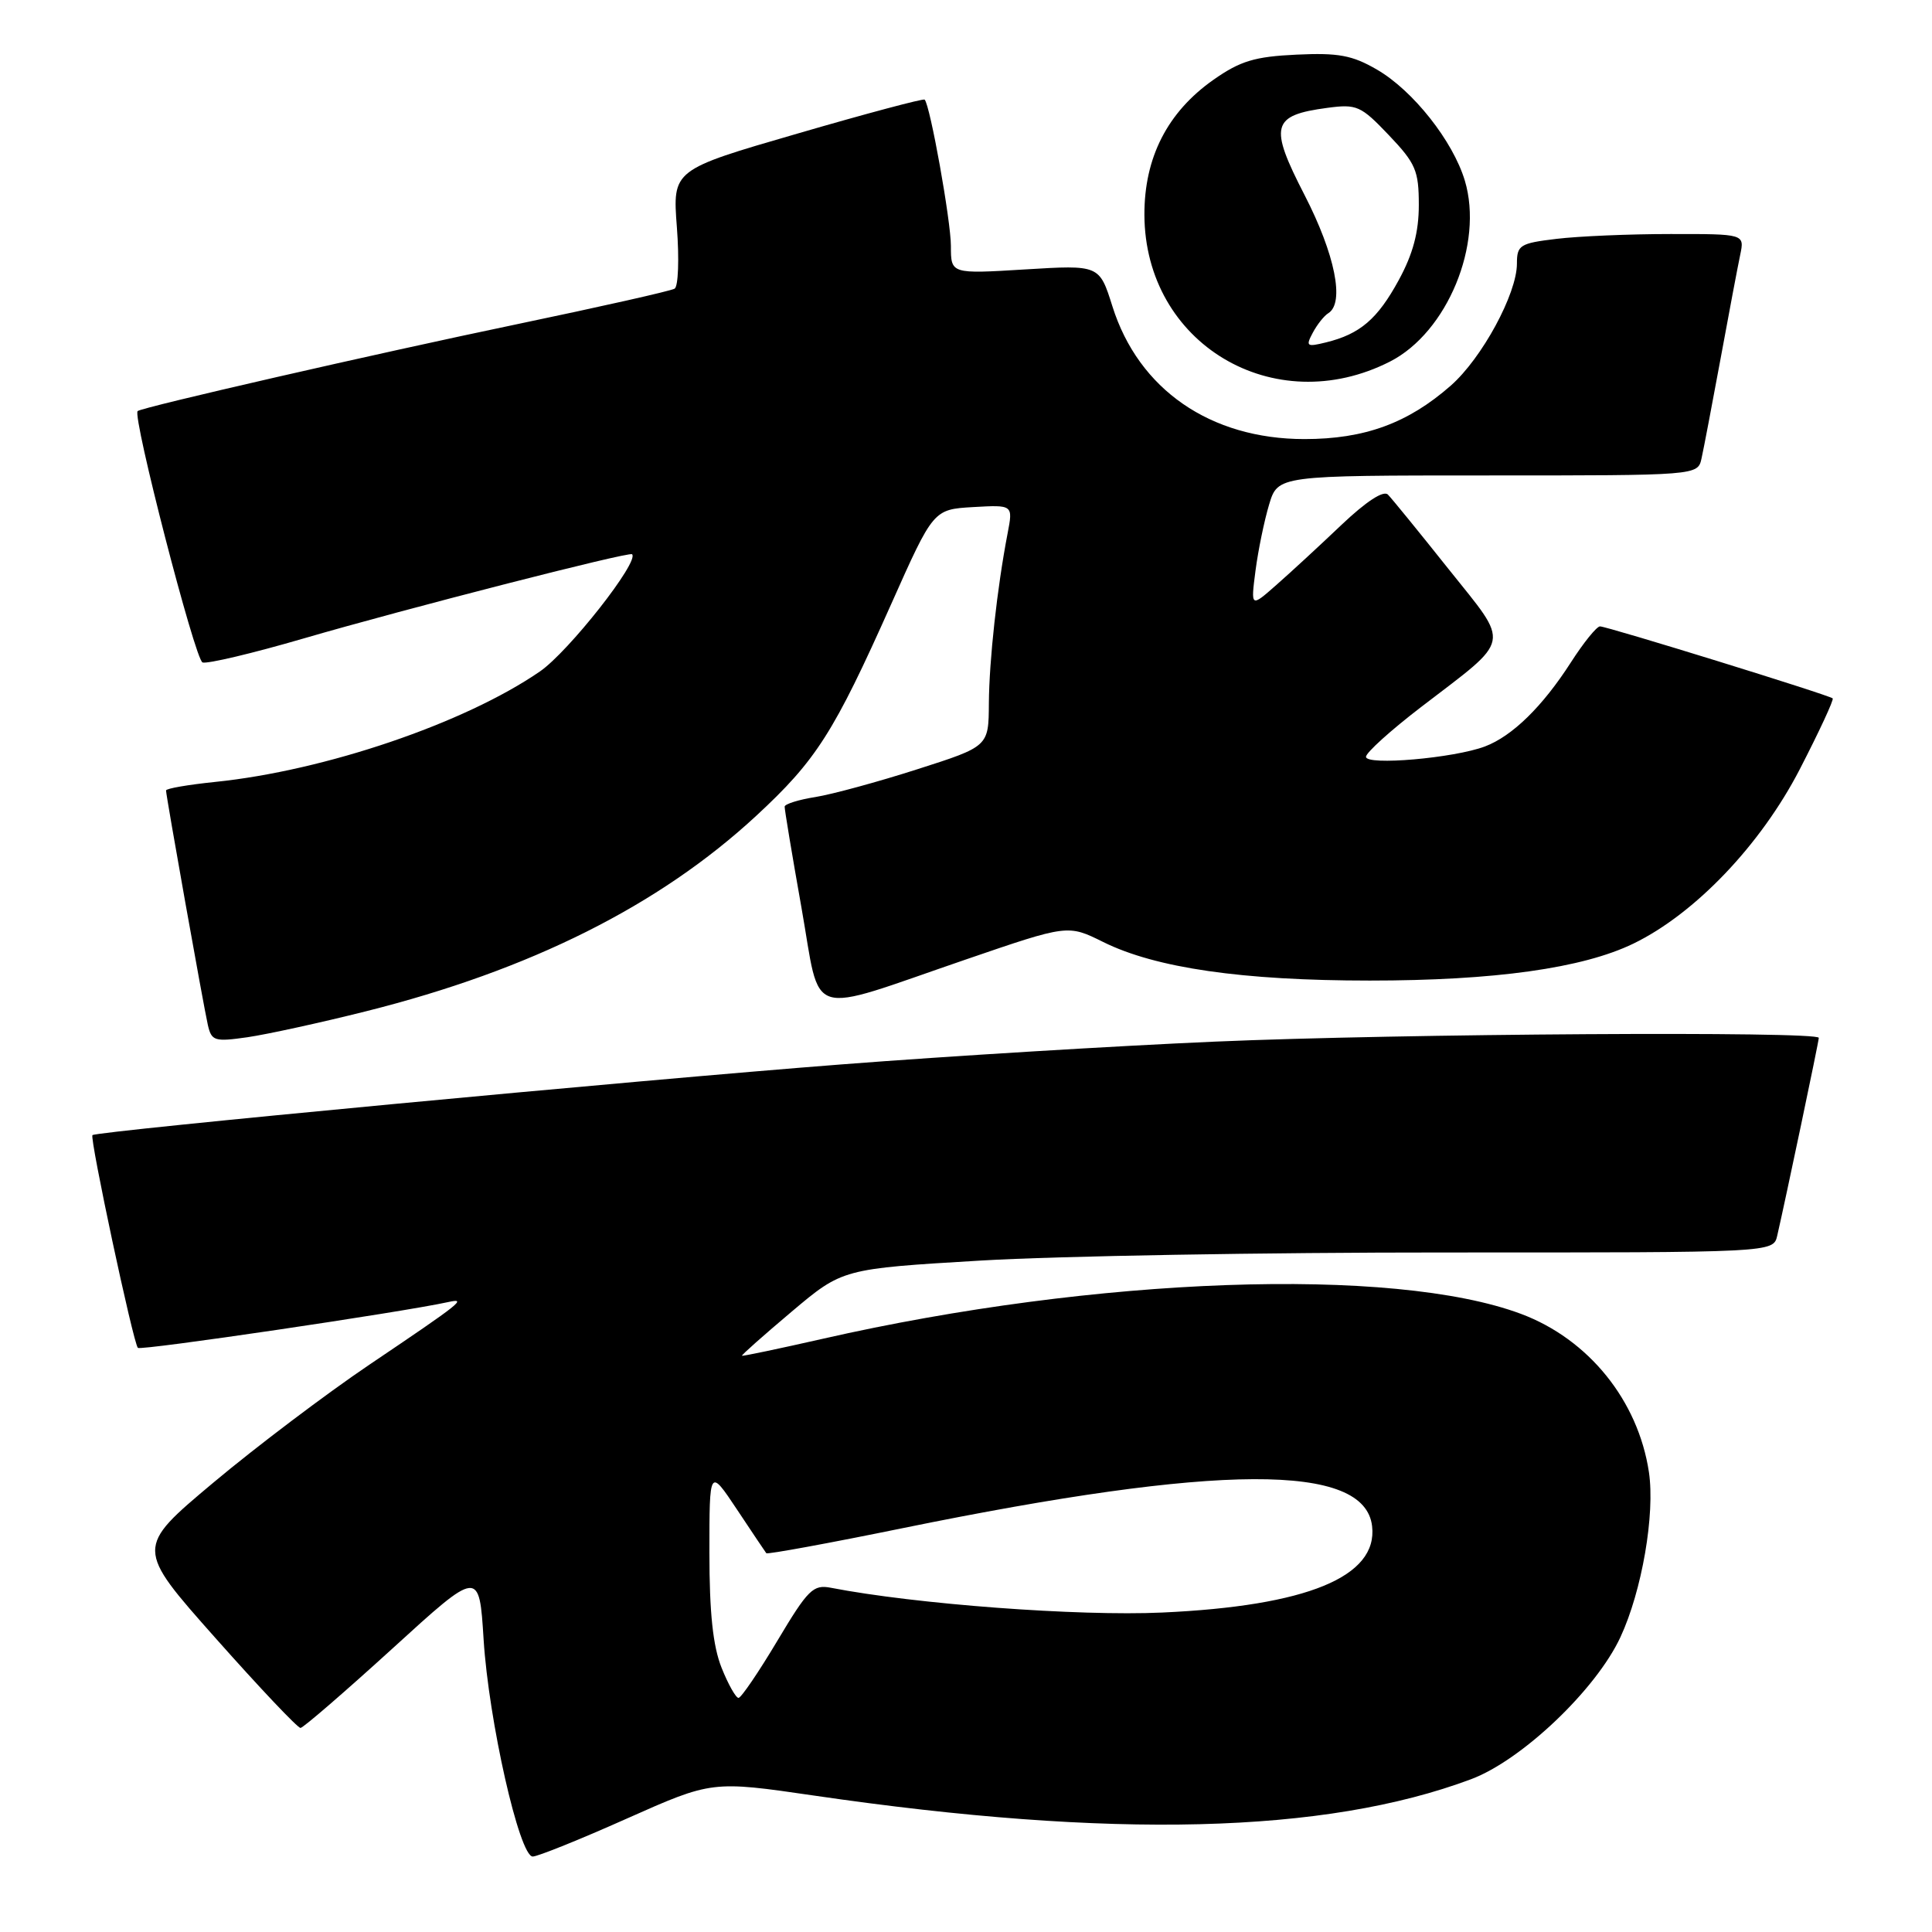 <?xml version="1.0" encoding="UTF-8" standalone="no"?>
<!DOCTYPE svg PUBLIC "-//W3C//DTD SVG 1.1//EN" "http://www.w3.org/Graphics/SVG/1.1/DTD/svg11.dtd" >
<svg xmlns="http://www.w3.org/2000/svg" xmlns:xlink="http://www.w3.org/1999/xlink" version="1.1" viewBox="0 0 256 256">
 <g >
 <path fill="currentColor"
d=" M 83.06 240.97 C 94.34 235.95 94.34 235.95 107.92 237.93 C 147.38 243.69 175.57 242.99 194.91 235.76 C 201.64 233.25 211.49 223.88 214.72 216.92 C 217.57 210.79 219.32 200.62 218.49 195.06 C 217.06 185.58 210.50 177.45 201.55 174.10 C 184.60 167.76 145.19 169.16 109.00 177.40 C 103.22 178.71 98.42 179.72 98.32 179.64 C 98.23 179.55 101.19 176.93 104.90 173.80 C 111.64 168.12 111.64 168.12 129.97 167.03 C 140.05 166.43 167.80 165.95 191.63 165.96 C 234.97 165.97 234.97 165.97 235.49 163.74 C 236.57 159.06 241.00 138.01 241.00 137.52 C 241.00 136.62 185.45 136.96 161.00 138.02 C 148.07 138.58 125.80 139.93 111.50 141.04 C 84.39 143.13 12.77 149.89 12.25 150.41 C 11.86 150.81 17.66 177.99 18.27 178.60 C 18.65 178.99 53.20 173.89 59.39 172.53 C 61.94 171.97 61.19 172.57 49.00 180.79 C 43.22 184.69 33.88 191.75 28.23 196.49 C 17.95 205.11 17.95 205.11 28.55 217.05 C 34.38 223.62 39.45 228.98 39.82 228.96 C 40.19 228.94 45.67 224.20 52.00 218.44 C 63.50 207.95 63.50 207.95 64.08 217.23 C 64.75 227.97 68.82 246.00 70.59 246.00 C 71.24 246.00 76.86 243.74 83.06 240.97 Z  M 48.50 134.00 C 70.27 128.54 87.33 120.00 100.17 108.13 C 108.16 100.74 110.48 97.10 118.09 80.04 C 123.68 67.50 123.68 67.50 128.96 67.19 C 134.24 66.89 134.24 66.89 133.51 70.69 C 132.12 77.91 131.07 87.52 131.03 93.20 C 131.00 98.91 131.00 98.91 121.55 101.93 C 116.35 103.60 110.28 105.25 108.05 105.61 C 105.82 105.96 103.99 106.54 103.97 106.88 C 103.95 107.22 104.95 113.25 106.20 120.28 C 108.85 135.24 106.49 134.50 128.00 127.13 C 141.50 122.50 141.50 122.50 146.18 124.82 C 153.13 128.27 164.61 129.93 181.50 129.93 C 198.04 129.93 209.68 128.30 216.42 125.04 C 224.59 121.08 233.30 111.96 238.48 101.93 C 241.06 96.93 243.02 92.70 242.84 92.54 C 242.35 92.09 212.95 83.00 212.01 83.00 C 211.57 83.00 209.83 85.15 208.15 87.77 C 204.39 93.62 200.39 97.54 196.76 98.91 C 192.66 100.46 181.00 101.47 181.00 100.28 C 181.00 99.73 184.29 96.76 188.31 93.68 C 200.44 84.38 200.18 85.73 191.94 75.40 C 188.04 70.50 184.43 66.07 183.91 65.54 C 183.33 64.94 181.04 66.43 177.74 69.56 C 174.86 72.30 170.98 75.88 169.11 77.52 C 165.73 80.50 165.73 80.50 166.36 75.62 C 166.71 72.94 167.52 69.00 168.16 66.87 C 169.32 63.00 169.32 63.00 197.14 63.00 C 224.96 63.00 224.96 63.00 225.46 60.75 C 225.74 59.51 226.87 53.55 227.99 47.50 C 229.10 41.45 230.27 35.26 230.59 33.75 C 231.16 31.00 231.16 31.00 221.33 31.01 C 215.92 31.01 209.14 31.30 206.25 31.65 C 201.39 32.23 201.00 32.48 201.00 34.94 C 201.00 38.92 196.36 47.48 192.23 51.10 C 186.56 56.08 180.82 58.18 172.85 58.18 C 160.38 58.18 150.87 51.61 147.40 40.59 C 145.67 35.10 145.67 35.10 135.83 35.70 C 126.00 36.30 126.00 36.30 126.00 32.61 C 126.00 29.28 123.25 13.94 122.52 13.20 C 122.36 13.03 114.77 15.05 105.67 17.70 C 89.11 22.50 89.11 22.50 89.69 30.11 C 90.01 34.29 89.88 37.95 89.39 38.25 C 88.90 38.55 79.50 40.66 68.50 42.96 C 50.03 46.81 18.85 53.95 18.24 54.47 C 17.50 55.10 25.85 87.45 26.84 87.78 C 27.48 87.99 33.52 86.56 40.26 84.59 C 53.64 80.69 83.35 73.07 83.75 73.44 C 84.77 74.37 75.33 86.37 71.53 88.98 C 61.57 95.83 43.08 102.12 28.50 103.61 C 24.92 103.98 22.00 104.48 22.00 104.74 C 22.00 105.45 26.95 133.19 27.54 135.81 C 28.03 137.94 28.42 138.06 32.78 137.44 C 35.38 137.06 42.45 135.52 48.50 134.00 Z  M 184.20 47.90 C 191.77 44.03 196.61 32.33 194.10 23.94 C 192.52 18.68 187.23 11.99 182.45 9.22 C 179.18 7.32 177.34 6.98 171.79 7.24 C 166.25 7.50 164.34 8.08 160.79 10.57 C 154.70 14.85 151.62 20.87 151.64 28.45 C 151.69 45.53 168.80 55.75 184.20 47.90 Z  M 95.61 220.98 C 94.47 218.12 94.00 213.72 94.00 205.74 C 94.00 194.53 94.00 194.53 97.65 200.01 C 99.65 203.03 101.41 205.64 101.54 205.81 C 101.68 205.98 109.83 204.49 119.65 202.48 C 161.60 193.92 180.85 193.84 181.81 202.23 C 182.59 208.93 173.17 212.80 154.00 213.67 C 142.88 214.18 121.29 212.56 110.11 210.39 C 107.75 209.93 107.07 210.60 103.00 217.42 C 100.53 221.56 98.21 224.97 97.86 224.98 C 97.51 224.99 96.49 223.19 95.61 220.98 Z  M 173.95 44.09 C 174.53 43.00 175.46 41.83 176.01 41.50 C 178.20 40.14 176.90 33.70 172.87 25.86 C 168.12 16.64 168.48 15.28 175.89 14.29 C 179.78 13.77 180.32 14.01 184.03 17.91 C 187.59 21.65 188.00 22.61 188.00 27.16 C 188.00 30.75 187.23 33.65 185.35 37.10 C 182.53 42.28 180.22 44.26 175.70 45.37 C 173.14 46.00 172.99 45.89 173.95 44.09 Z "/>
</g>
</svg>